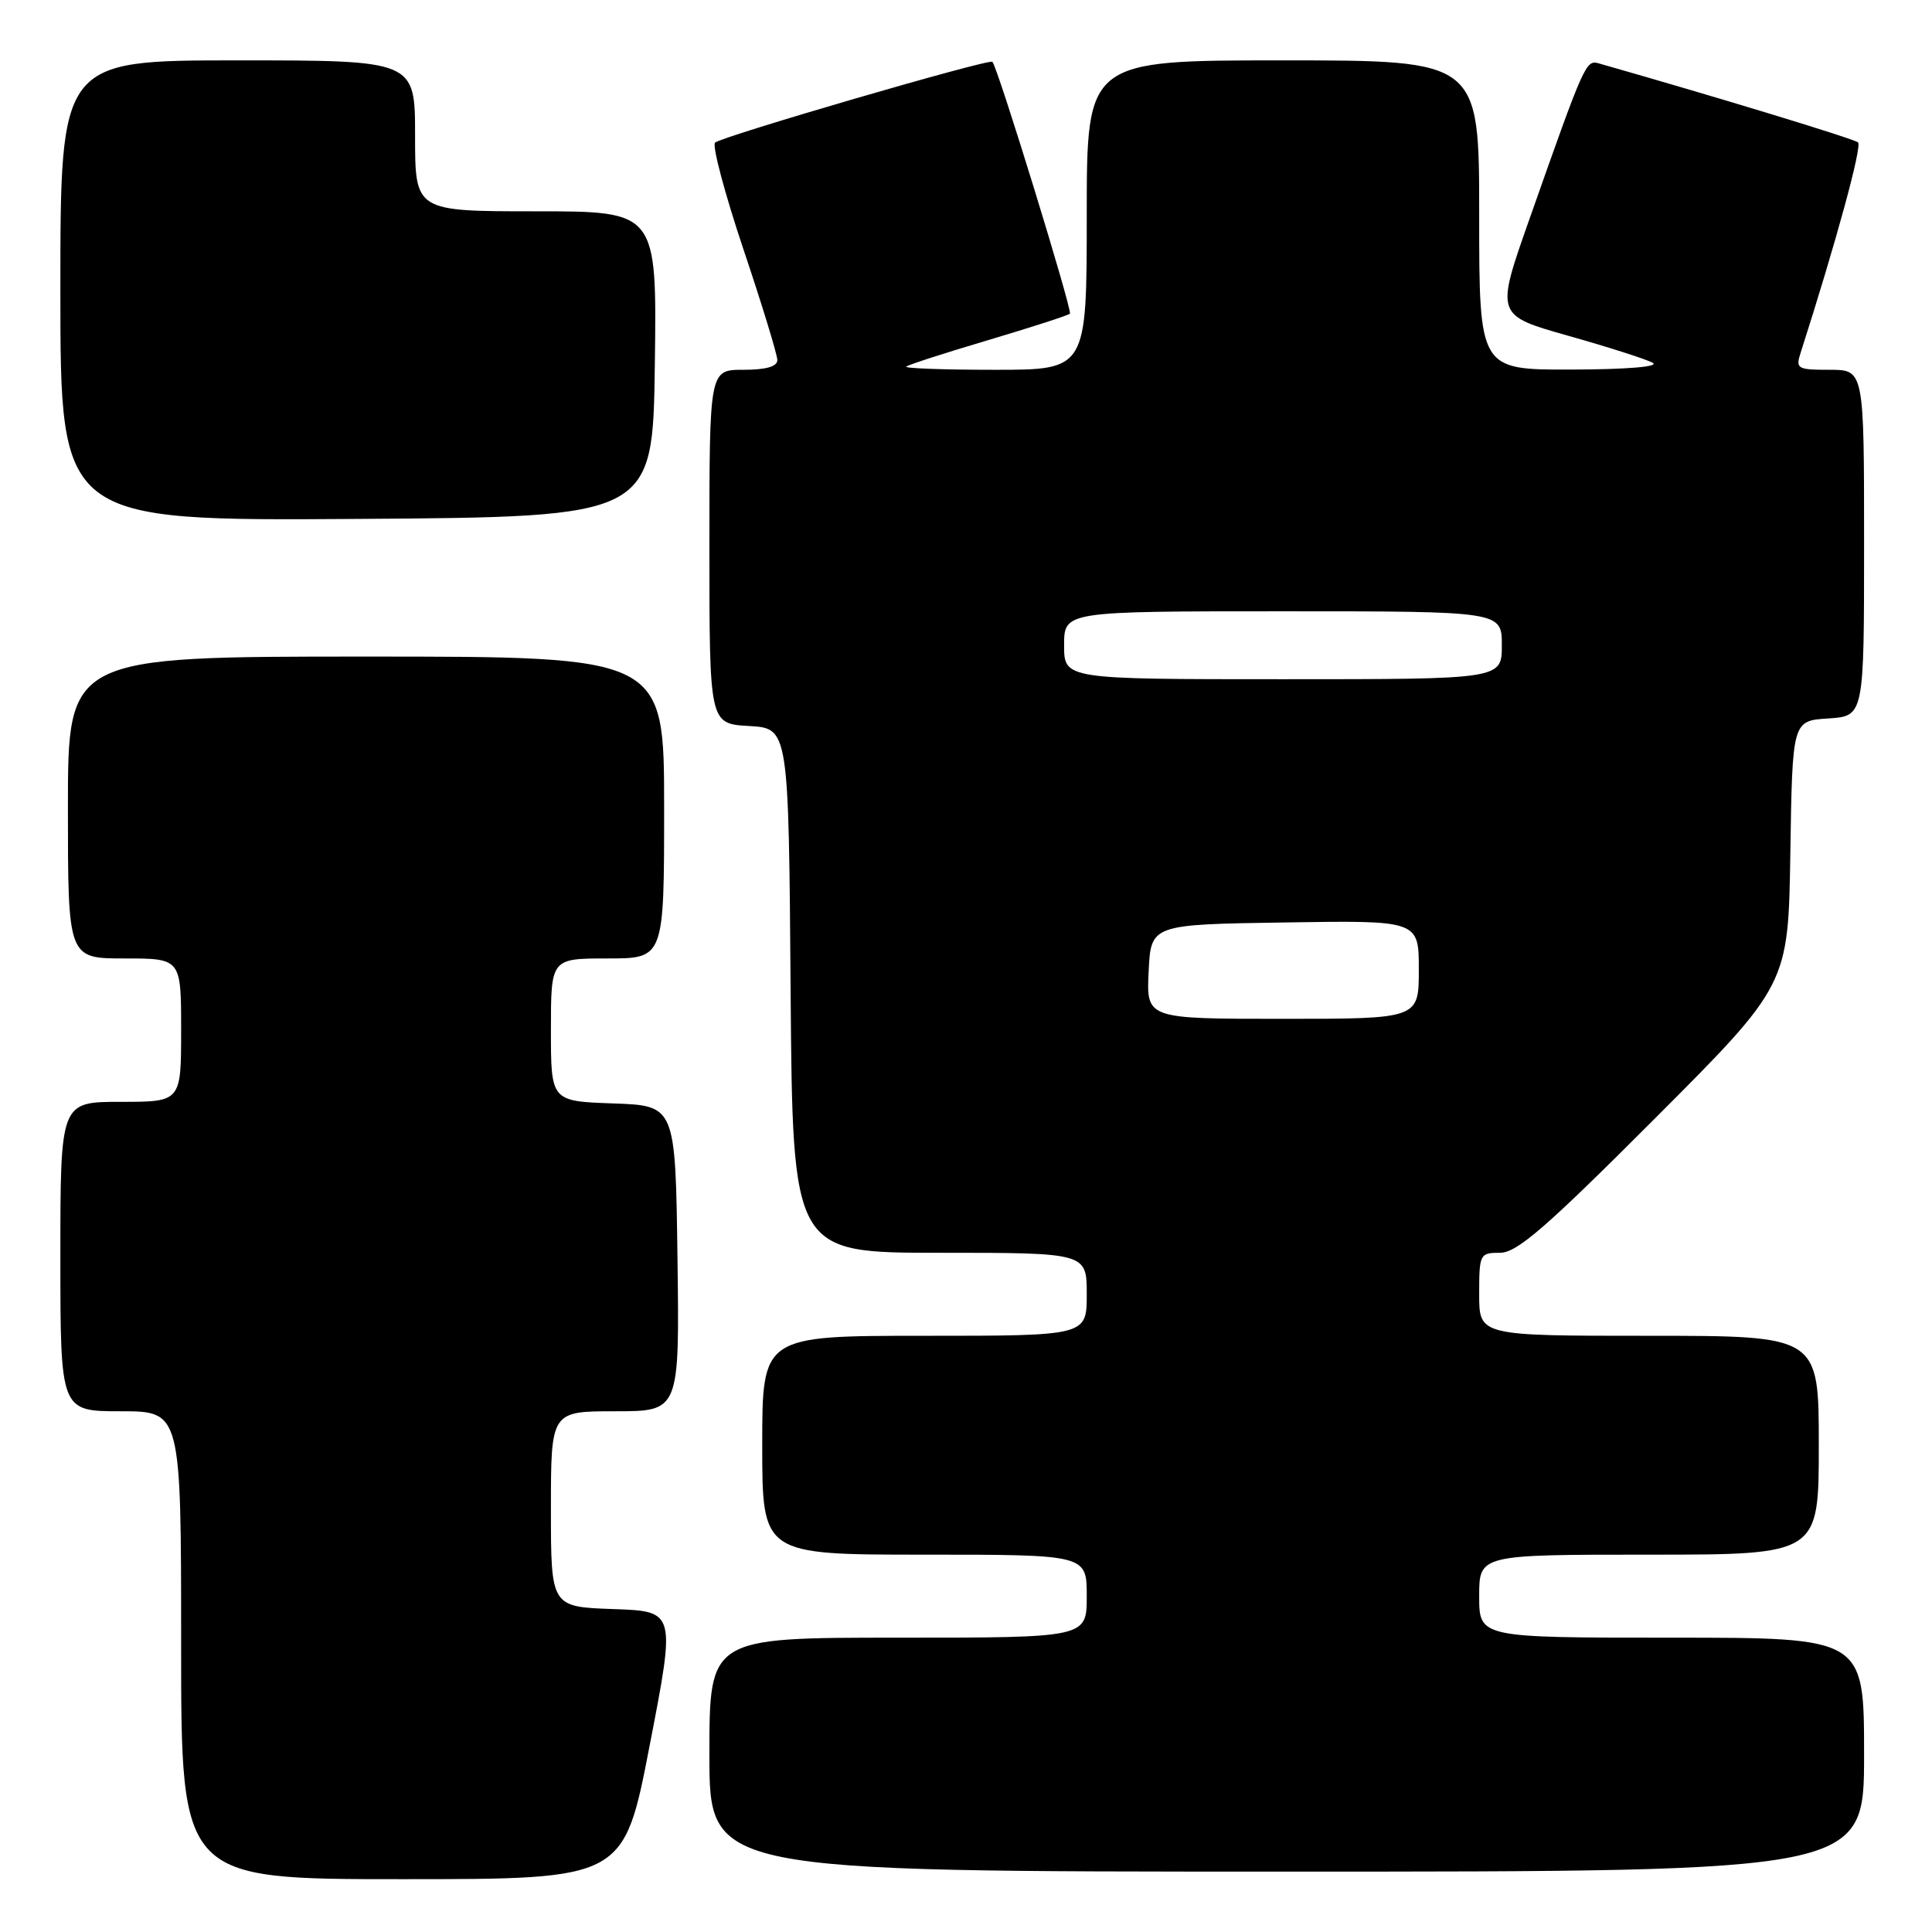<?xml version="1.0" encoding="UTF-8" standalone="no"?>
<!DOCTYPE svg PUBLIC "-//W3C//DTD SVG 1.1//EN" "http://www.w3.org/Graphics/SVG/1.1/DTD/svg11.dtd" >
<svg xmlns="http://www.w3.org/2000/svg" xmlns:xlink="http://www.w3.org/1999/xlink" version="1.1" viewBox="0 0 256 256">
 <g >
 <path fill="currentColor"
d=" M 86.09 231.25 C 89.53 213.50 89.53 213.50 81.26 213.21 C 73.00 212.92 73.00 212.92 73.00 199.96 C 73.00 187.00 73.00 187.00 81.52 187.00 C 90.04 187.00 90.04 187.00 89.77 166.75 C 89.50 146.50 89.50 146.50 81.25 146.21 C 73.00 145.92 73.00 145.92 73.00 136.46 C 73.00 127.00 73.00 127.00 80.50 127.00 C 88.00 127.00 88.00 127.00 88.00 107.00 C 88.00 87.00 88.00 87.00 48.50 87.00 C 9.00 87.00 9.00 87.00 9.00 107.00 C 9.00 127.00 9.00 127.00 16.50 127.00 C 24.00 127.00 24.00 127.00 24.00 136.50 C 24.00 146.00 24.00 146.00 16.00 146.00 C 8.00 146.00 8.00 146.00 8.00 166.50 C 8.00 187.00 8.00 187.00 16.00 187.00 C 24.00 187.00 24.00 187.00 24.00 218.00 C 24.00 249.00 24.00 249.00 53.33 249.00 C 82.66 249.00 82.66 249.00 86.09 231.25 Z  M 247.00 232.50 C 247.00 217.00 247.00 217.00 221.50 217.00 C 196.00 217.00 196.00 217.00 196.00 211.50 C 196.00 206.00 196.00 206.00 218.50 206.00 C 241.00 206.00 241.00 206.00 241.00 191.50 C 241.00 177.00 241.00 177.00 218.50 177.00 C 196.00 177.00 196.00 177.00 196.00 171.50 C 196.00 166.16 196.08 166.00 198.76 166.00 C 201.01 166.00 204.83 162.68 219.24 148.25 C 236.96 130.50 236.96 130.50 237.23 113.00 C 237.50 95.50 237.50 95.50 242.25 95.20 C 247.00 94.89 247.00 94.89 247.00 71.95 C 247.00 49.00 247.00 49.00 242.43 49.00 C 238.15 49.00 237.91 48.86 238.59 46.75 C 243.30 32.06 246.76 19.38 246.20 18.87 C 245.66 18.39 227.85 12.96 211.89 8.41 C 210.13 7.91 210.02 8.15 202.62 29.14 C 198.17 41.77 198.17 41.77 207.83 44.50 C 213.15 46.00 218.18 47.61 219.00 48.08 C 219.90 48.59 215.57 48.95 208.25 48.97 C 196.00 49.00 196.00 49.00 196.00 28.50 C 196.00 8.00 196.00 8.00 170.00 8.00 C 144.00 8.00 144.00 8.00 144.00 28.50 C 144.00 49.00 144.00 49.00 131.83 49.00 C 125.14 49.00 119.85 48.81 120.08 48.58 C 120.31 48.35 125.19 46.77 130.93 45.07 C 136.67 43.36 141.55 41.79 141.77 41.56 C 142.13 41.20 132.21 8.94 131.50 8.19 C 131.08 7.74 95.65 18.07 94.75 18.90 C 94.34 19.28 96.03 25.63 98.50 33.01 C 100.98 40.38 103.00 47.00 103.00 47.71 C 103.00 48.57 101.51 49.00 98.50 49.00 C 94.00 49.00 94.00 49.00 94.00 72.45 C 94.00 95.90 94.00 95.90 99.25 96.20 C 104.50 96.50 104.50 96.50 104.76 131.25 C 105.03 166.00 105.03 166.00 124.51 166.00 C 144.00 166.00 144.00 166.00 144.00 171.50 C 144.00 177.00 144.00 177.00 122.50 177.00 C 101.00 177.00 101.00 177.00 101.00 191.50 C 101.00 206.00 101.00 206.00 122.50 206.00 C 144.00 206.00 144.00 206.00 144.00 211.50 C 144.00 217.00 144.00 217.00 119.00 217.00 C 94.00 217.00 94.00 217.00 94.00 232.50 C 94.00 248.00 94.00 248.00 170.50 248.00 C 247.00 248.00 247.00 248.00 247.00 232.50 Z  M 86.77 48.25 C 87.04 28.00 87.04 28.00 71.02 28.00 C 55.00 28.00 55.00 28.00 55.00 18.00 C 55.00 8.00 55.00 8.00 31.50 8.00 C 8.00 8.00 8.00 8.00 8.00 38.51 C 8.00 69.02 8.00 69.02 47.25 68.76 C 86.50 68.50 86.50 68.50 86.77 48.25 Z  M 152.20 128.75 C 152.50 122.50 152.50 122.50 170.25 122.23 C 188.00 121.95 188.00 121.95 188.00 128.48 C 188.00 135.00 188.00 135.00 169.95 135.00 C 151.90 135.00 151.90 135.00 152.20 128.75 Z  M 141.00 85.50 C 141.00 81.00 141.00 81.00 170.00 81.00 C 199.00 81.00 199.00 81.00 199.00 85.50 C 199.00 90.00 199.00 90.00 170.00 90.00 C 141.00 90.00 141.00 90.00 141.00 85.50 Z "/>
</g>
</svg>